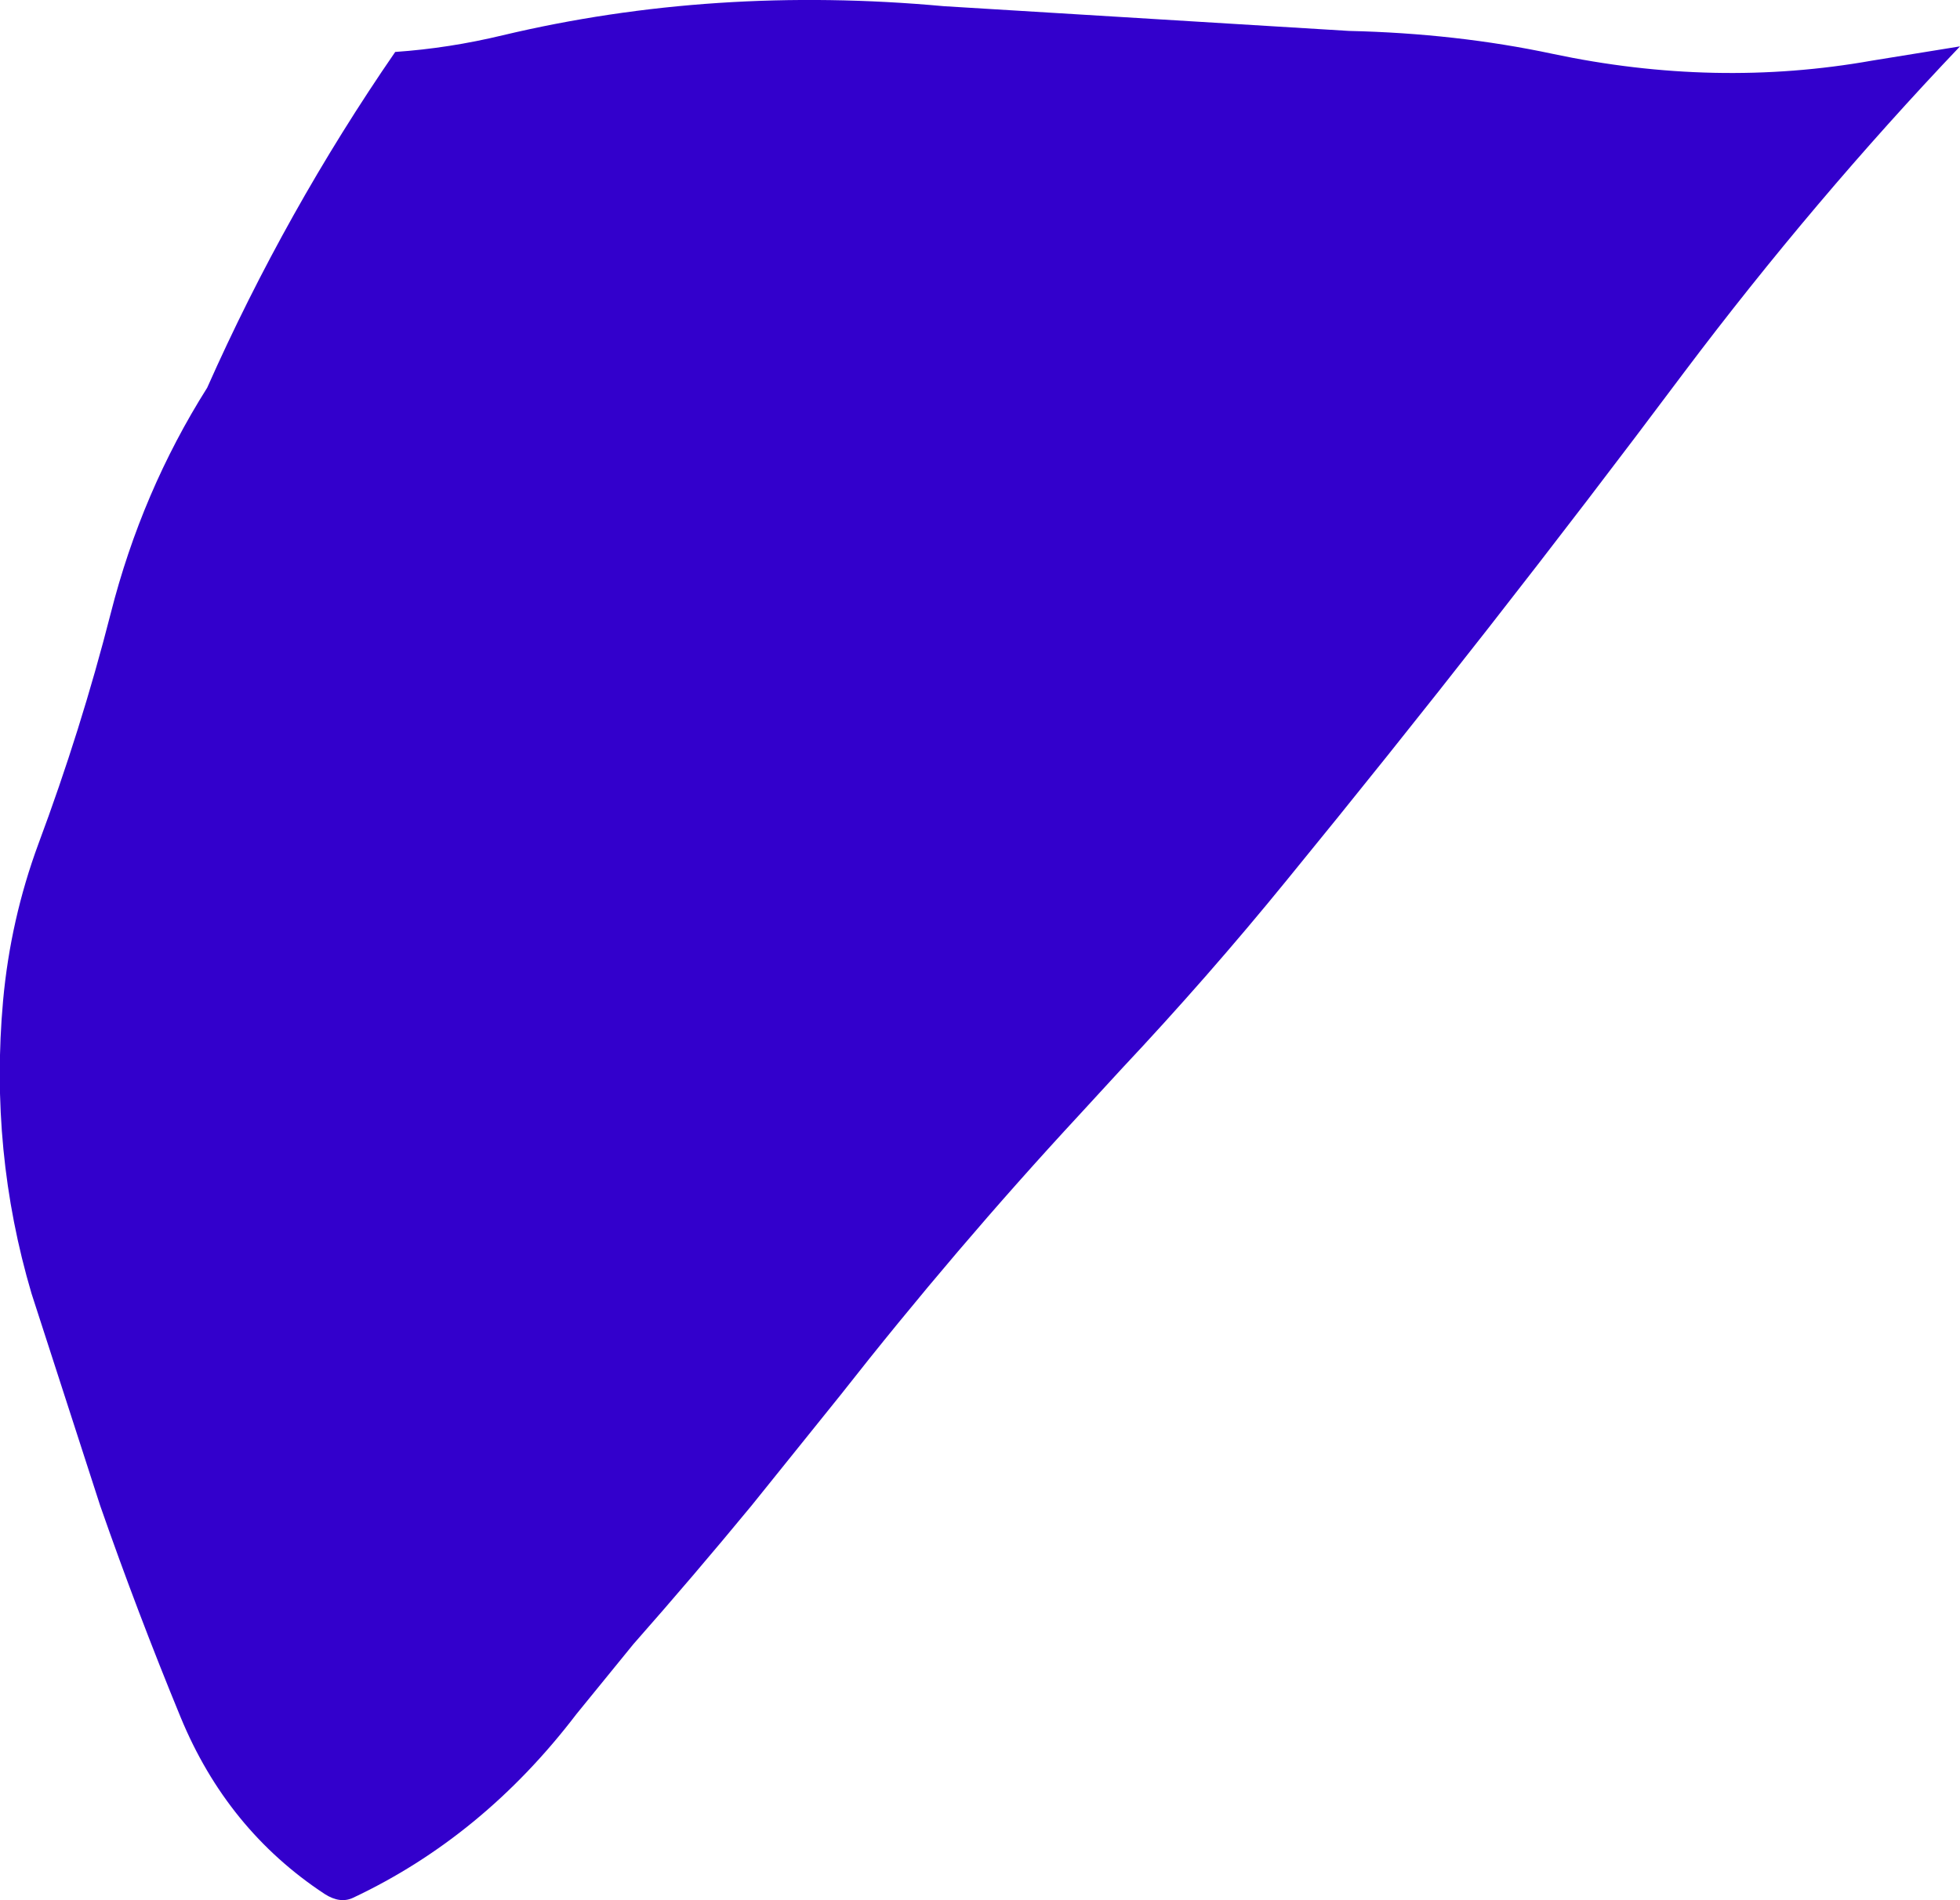 <?xml version="1.0" encoding="UTF-8" standalone="no"?>
<svg xmlns:xlink="http://www.w3.org/1999/xlink" height="153.65px" width="158.45px" xmlns="http://www.w3.org/2000/svg">
  <g transform="matrix(1.0, 0.0, 0.0, 1.0, 128.5, -7.25)">
    <path d="M29.95 11.0 Q18.15 23.4 7.65 37.35 -7.95 58.2 -24.5 78.45 -30.85 86.25 -37.85 93.7 L-41.25 97.4 Q-51.25 108.2 -60.55 120.05 L-67.75 129.0 Q-72.45 134.7 -77.3 140.2 L-81.9 145.85 Q-89.45 155.75 -99.95 160.7 -101.0 161.2 -102.25 160.4 -110.15 155.2 -113.9 146.1 -117.4 137.6 -120.4 129.0 L-125.95 111.85 Q-129.35 100.35 -128.25 88.15 -127.65 81.6 -125.4 75.5 -121.95 66.25 -119.55 56.85 -117.05 47.0 -111.75 38.6 -105.4 24.3 -96.55 11.45 -92.2 11.15 -87.85 10.1 -70.8 6.05 -52.2 7.75 L-19.45 9.75 Q-10.75 9.95 -3.0 11.6 10.2 14.4 22.85 12.15 L29.95 11.0" fill="#3300cc" fill-rule="evenodd" stroke="none"/>
  </g>
</svg>
